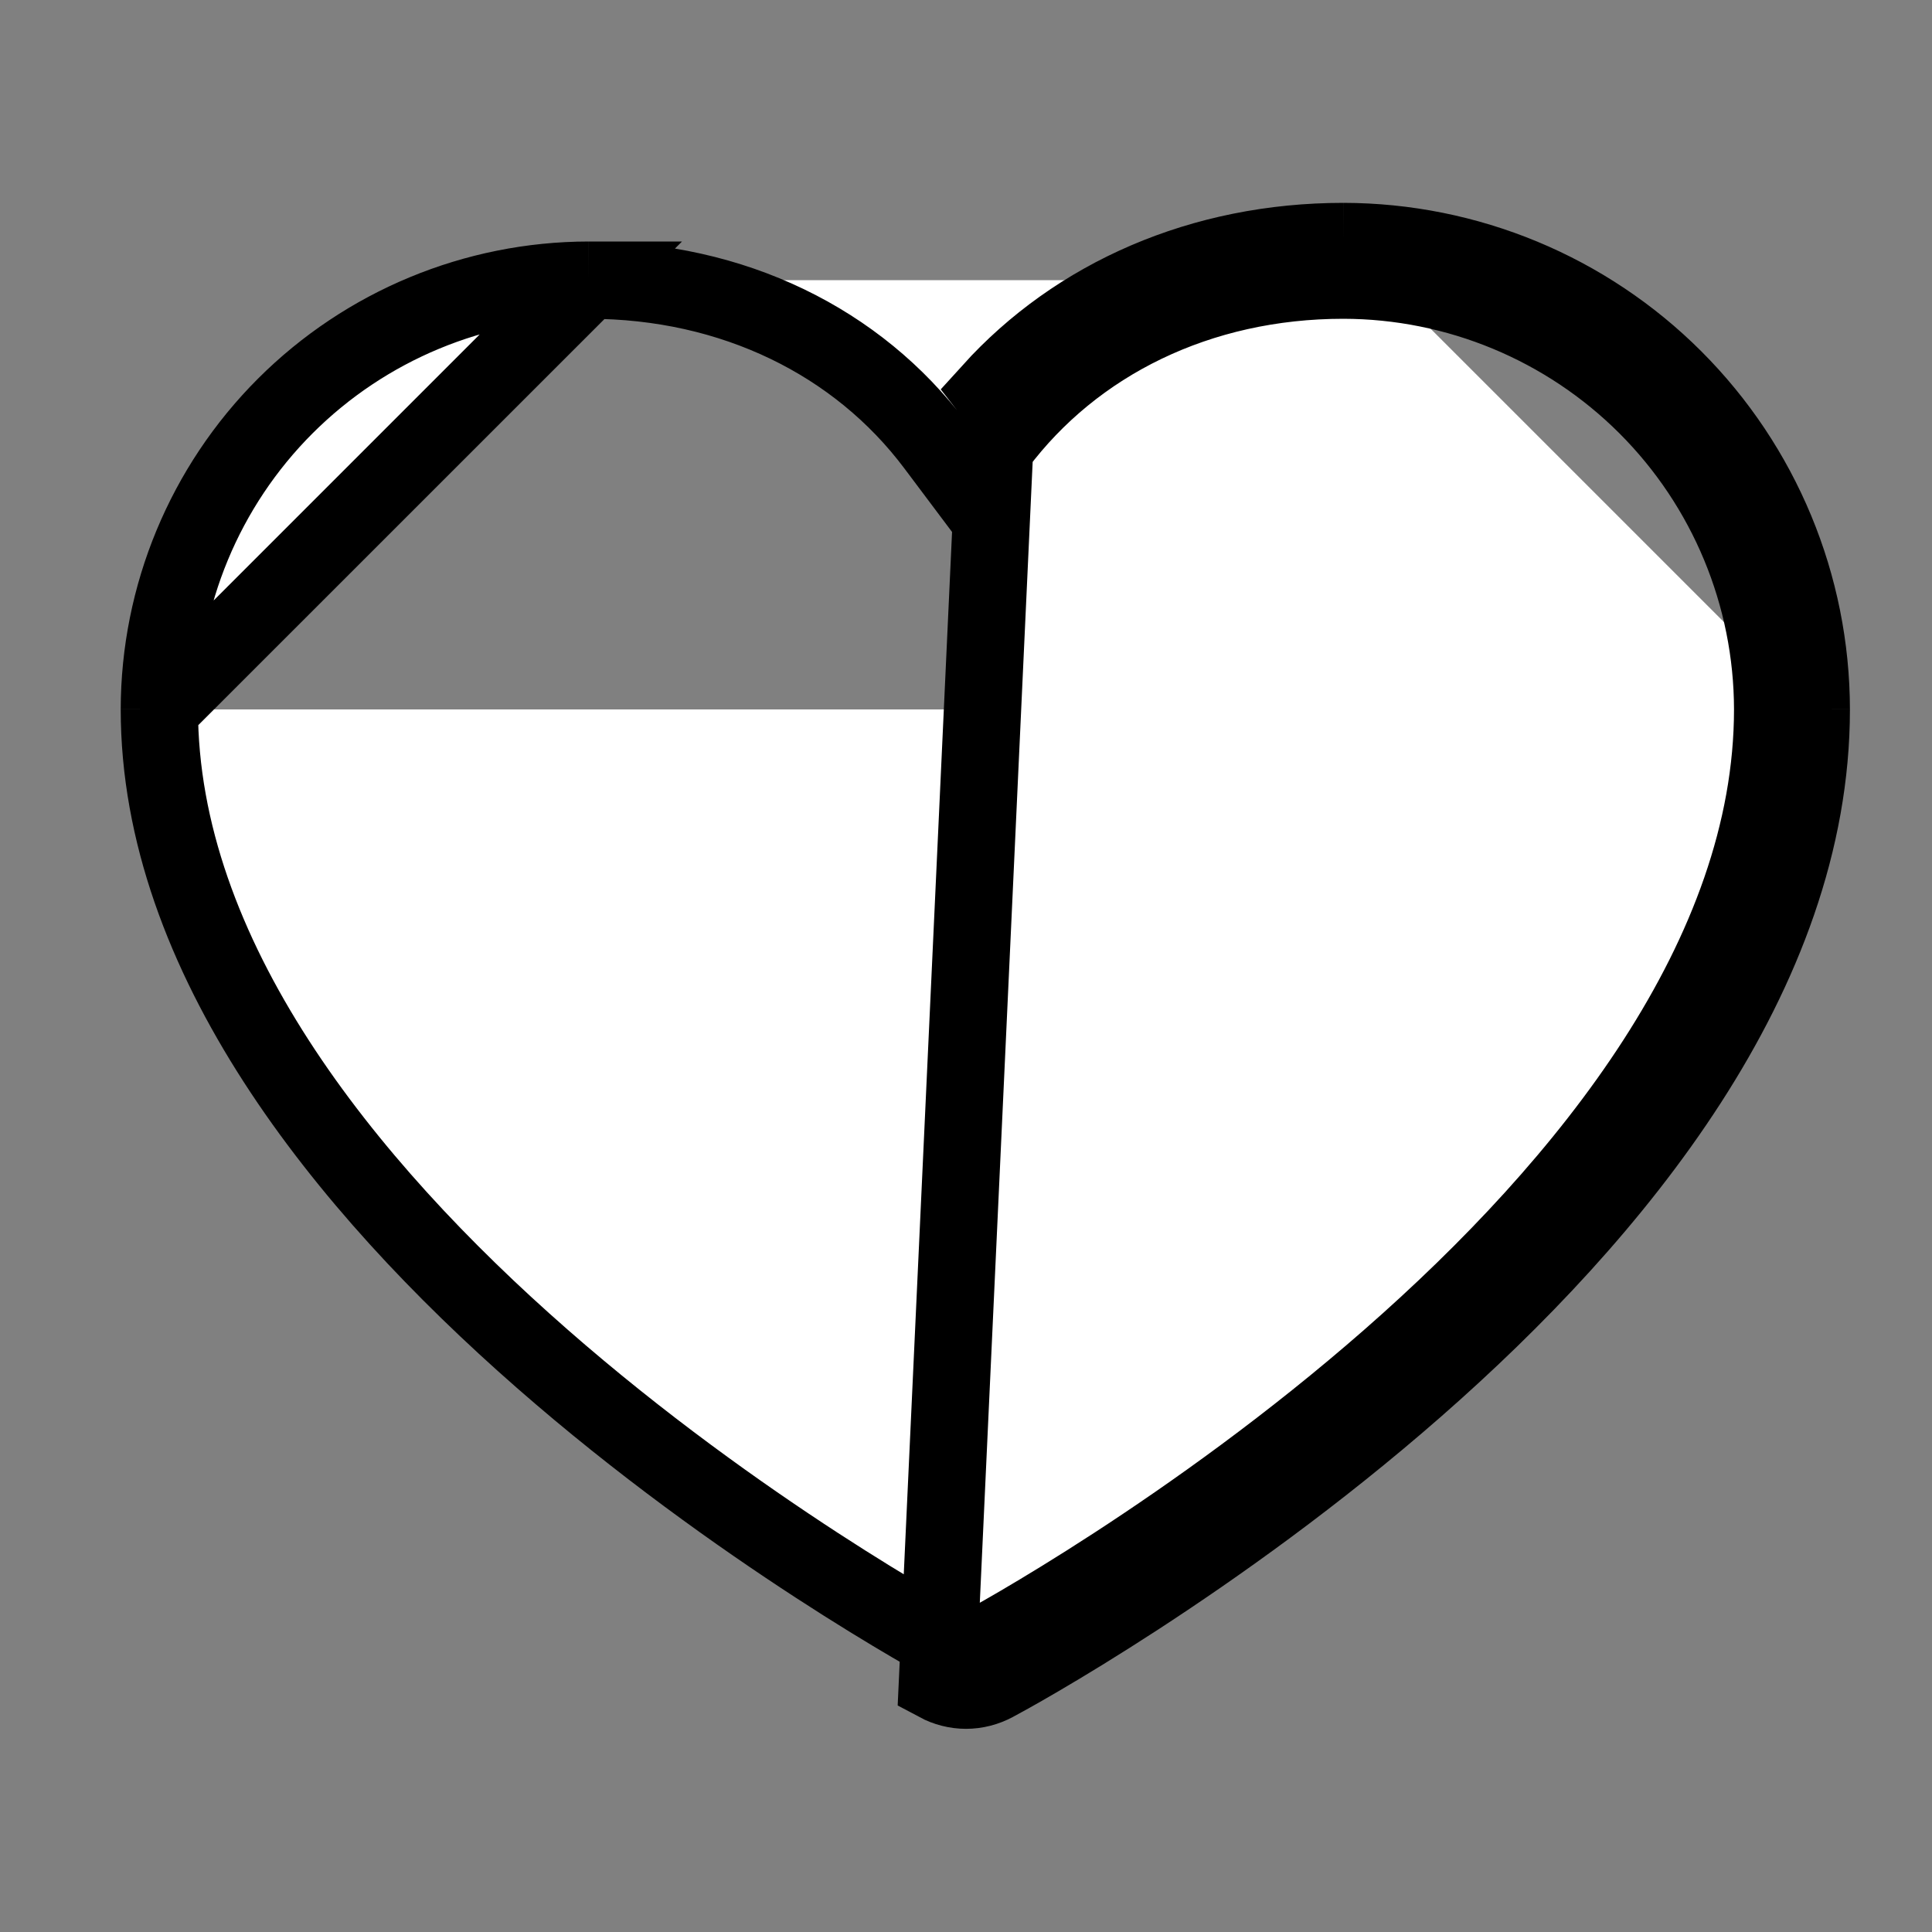 <svg width="25" height="25" viewBox="0 0 25 25" fill="none" xmlns="http://www.w3.org/2000/svg">
<rect x="0" y="0" width="25" height="25" fill="#808080" stroke="none"/>
<path d="M23.438 9.18C23.438 16.016 13.302 21.549 12.87 21.777C12.756 21.838 12.629 21.871 12.5 21.871C12.371 21.871 12.244 21.838 12.13 21.777L12.9 5.158C12.876 5.126 12.851 5.094 12.826 5.062C13.934 3.837 15.555 3.125 17.383 3.125M23.438 9.18C23.436 7.574 22.797 6.035 21.662 4.9C20.527 3.765 18.988 3.127 17.383 3.125M23.438 9.18L22.938 9.18M23.438 9.18H22.938C22.938 9.18 22.938 9.18 22.938 9.18M17.383 3.125L17.382 3.625C17.382 3.625 17.382 3.625 17.383 3.625M17.383 3.125V3.625C17.383 3.625 17.383 3.625 17.383 3.625M17.383 3.625C18.855 3.627 20.267 4.213 21.309 5.254C22.35 6.295 22.936 7.707 22.938 9.18M17.383 3.625C15.512 3.625 13.899 4.427 12.9 5.758L12.5 6.291L12.1 5.758C11.101 4.427 9.488 3.625 7.617 3.625M22.938 9.18C22.937 12.364 20.559 15.327 17.986 17.58C15.439 19.811 12.835 21.23 12.636 21.335L12.633 21.337C12.592 21.359 12.546 21.371 12.5 21.371C12.454 21.371 12.408 21.359 12.367 21.337L12.364 21.335C12.165 21.23 9.561 19.811 7.014 17.58C4.441 15.327 2.063 12.364 2.062 9.18M2.062 9.18L7.618 3.625C7.618 3.625 7.618 3.625 7.617 3.625M2.062 9.18C2.064 7.707 2.65 6.295 3.691 5.254C4.733 4.213 6.145 3.627 7.617 3.625M2.062 9.18L7.617 3.625" fill="white" stroke="black"/>
</svg>
